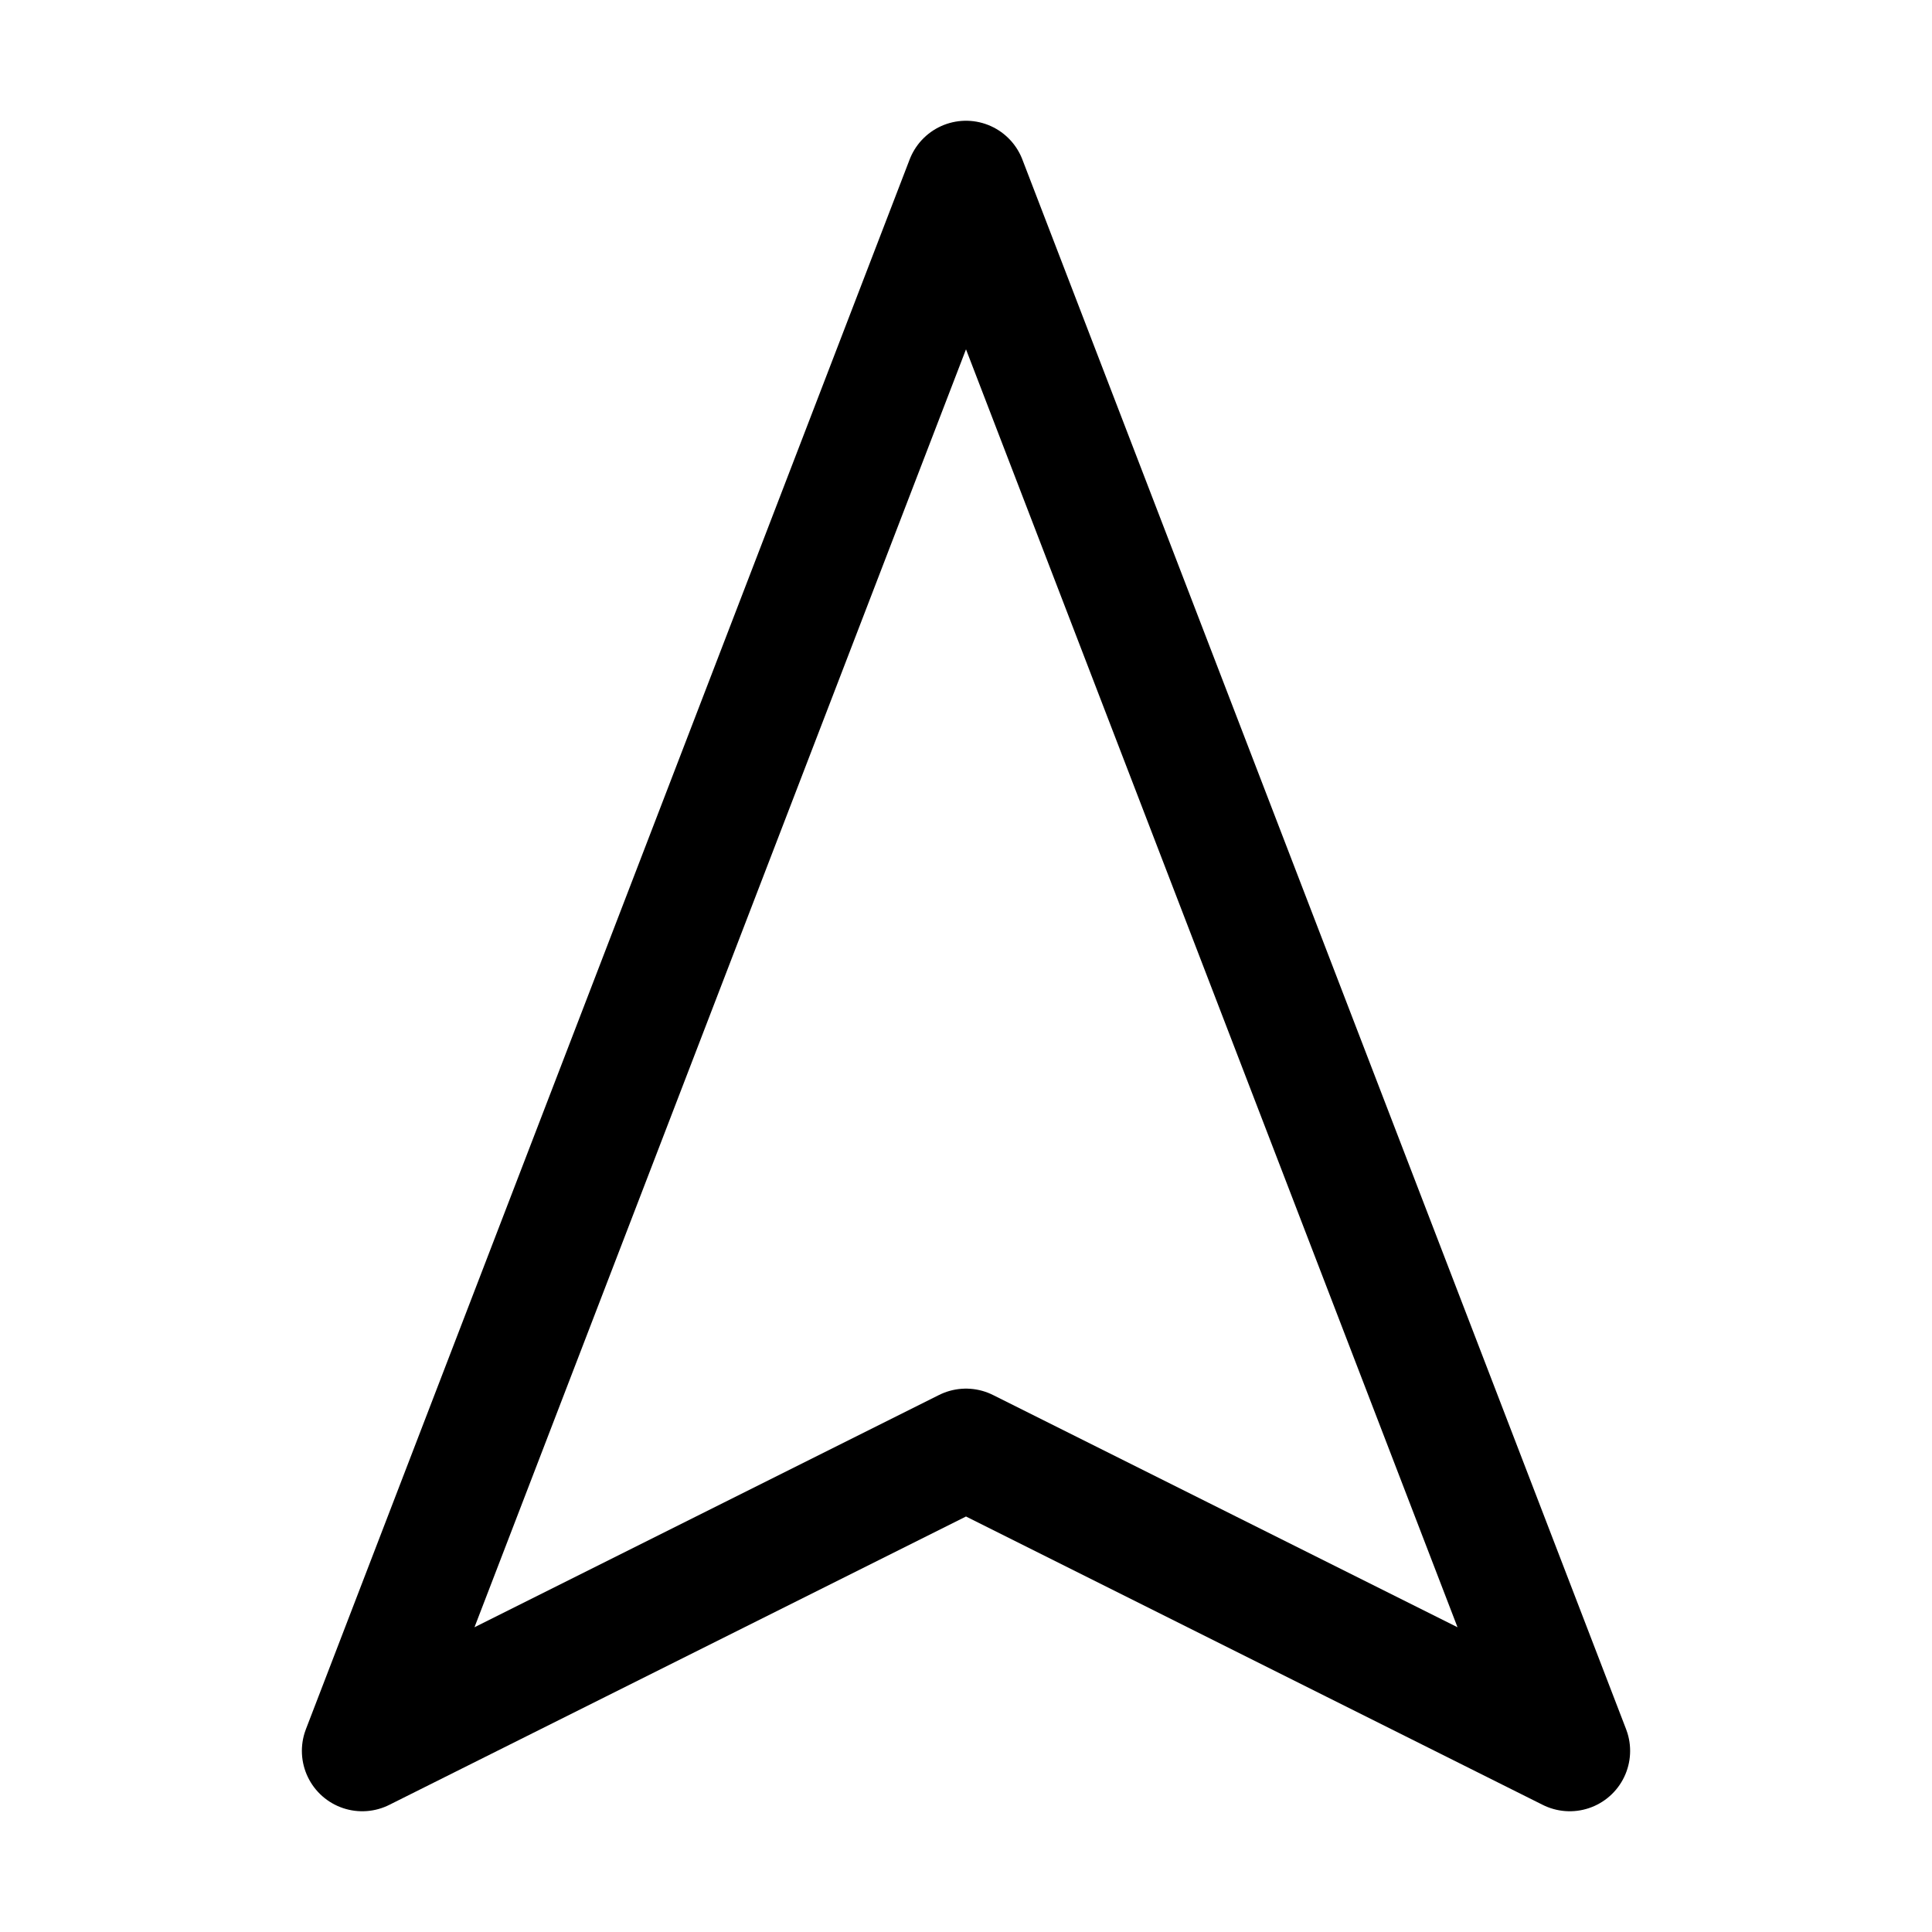 <svg width="32" height="32" viewBox="0 0 32 32" fill="none" xmlns="http://www.w3.org/2000/svg">
<path d="M6 29L16 3L26 29L16 24L6 29Z" stroke="black" stroke-width="2" stroke-miterlimit="10" stroke-linecap="round" stroke-linejoin="round"/>
</svg>
